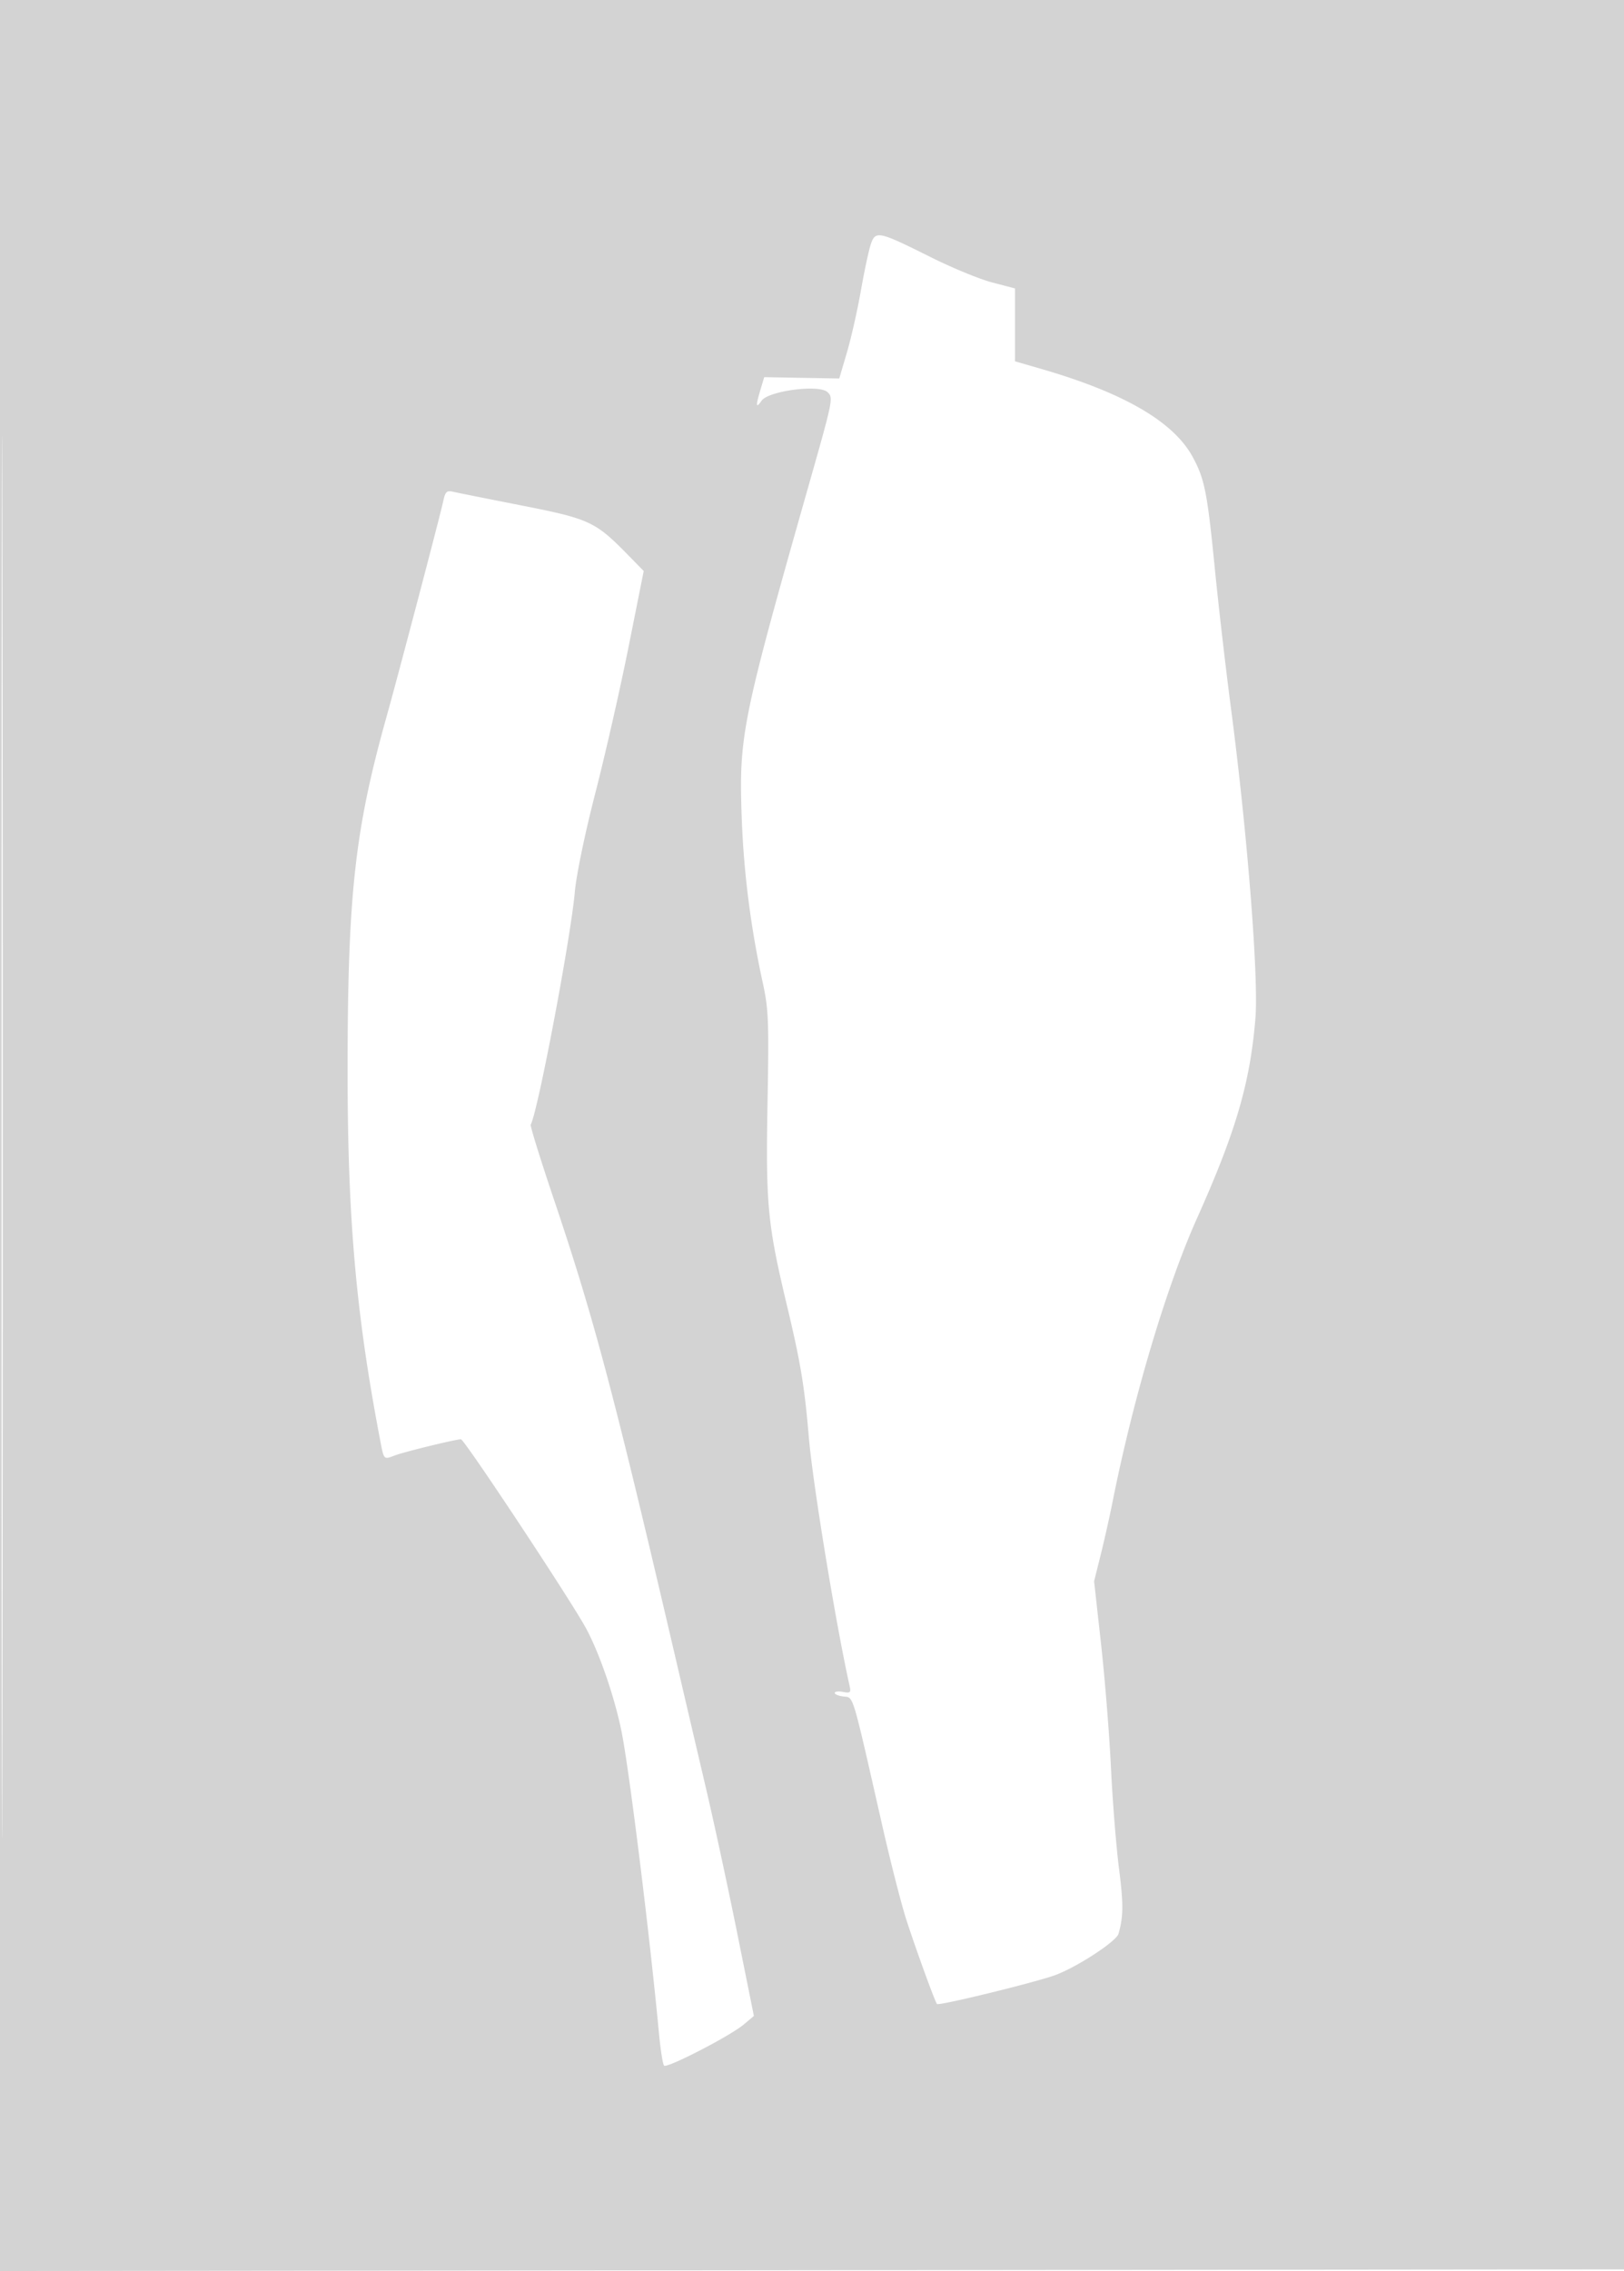 <svg xmlns="http://www.w3.org/2000/svg" width="500" height="699"><path d="M0 349.502v349.502l250.25-.252 250.25-.252.251-349.25L501.003 0H0v349.502m.494.498c0 192.225.115 270.863.256 174.75.141-96.112.141-253.387 0-349.5C.609 79.138.494 157.775.494 350M268.071 75.284c-.626 1.897-1.999 8.346-3.052 14.332-1.053 5.986-2.975 14.484-4.271 18.884l-2.358 8-11.55-.206-11.55-.207-1.145 3.823c-1.527 5.097-1.443 5.961.333 3.424 2.126-3.034 17.706-5.075 20.272-2.655 1.865 1.758 1.809 2.037-5.825 28.913-20.477 72.1-21.454 76.937-20.569 101.908.6 16.938 2.759 33.902 6.491 51 1.773 8.125 1.915 11.723 1.46 37-.565 31.358.01 37.324 6.031 62.528 4.152 17.381 5.364 24.692 6.692 40.391 1.194 14.126 8.308 57.491 12.541 76.457.469 2.101.235 2.32-2.02 1.889-1.403-.268-2.551-.13-2.551.307s1.238.938 2.75 1.112c3.109.357 2.476-1.752 11.794 39.316 2.62 11.55 6.013 24.825 7.539 29.5 3.157 9.67 8.829 25.246 9.403 25.82.614.613 30.474-6.69 36.48-8.922 6.721-2.498 18.753-10.365 19.405-12.689 1.526-5.436 1.549-9.039.128-20.265-.866-6.844-1.972-20.769-2.459-30.944-.486-10.175-1.853-27.231-3.036-37.902l-2.151-19.403 2.023-8.097c1.112-4.454 2.739-11.698 3.614-16.098 6.401-32.177 16.578-66.375 26.04-87.5 11.988-26.763 16.333-41.619 17.987-61.5 1.039-12.49-2.456-56.864-7.521-95.5-1.622-12.375-3.86-31.725-4.972-43-2.309-23.402-3.142-27.6-6.816-34.355-5.903-10.854-21.169-19.725-46.64-27.101l-8.068-2.337V88.776l-7-1.827c-3.85-1.005-12.4-4.524-19-7.821-16.092-8.038-16.983-8.224-18.429-3.844m-131.582 78.882c-.922 4.343-13.831 53.42-17.45 66.336-9.843 35.133-12.03 55.053-12.019 109.498.009 45.038 2.601 74.436 9.957 112.924 1.257 6.575 1.082 6.384 4.614 5.041 2.865-1.089 18.734-4.965 20.329-4.965 1.028 0 33.483 49.018 38.425 58.035 4.126 7.529 8.87 21.283 11.025 31.965 2.353 11.662 8.665 62.552 11.51 92.794.481 5.111 1.19 9.609 1.576 9.995.898.899 20.327-9.12 24.494-12.63l3.157-2.659-5.12-25.426c-2.815-13.985-7.133-34.01-9.594-44.5a33004.695 33004.695 0 0 1-9.368-40.074c-19.041-81.702-25.113-104.593-37.494-141.348-4.141-12.291-7.353-22.641-7.139-23 2.118-3.553 12.324-57.359 13.59-71.652.464-5.233 3.114-18.003 6.333-30.508 3.044-11.829 7.636-32.021 10.204-44.871l4.668-23.362-4.843-4.952c-10.056-10.28-11.827-11.102-32.844-15.238-10.45-2.056-19.968-3.963-21.152-4.238-1.784-.413-2.273.071-2.859 2.835" fill="#d3d3d3" fill-rule="evenodd"/></svg>